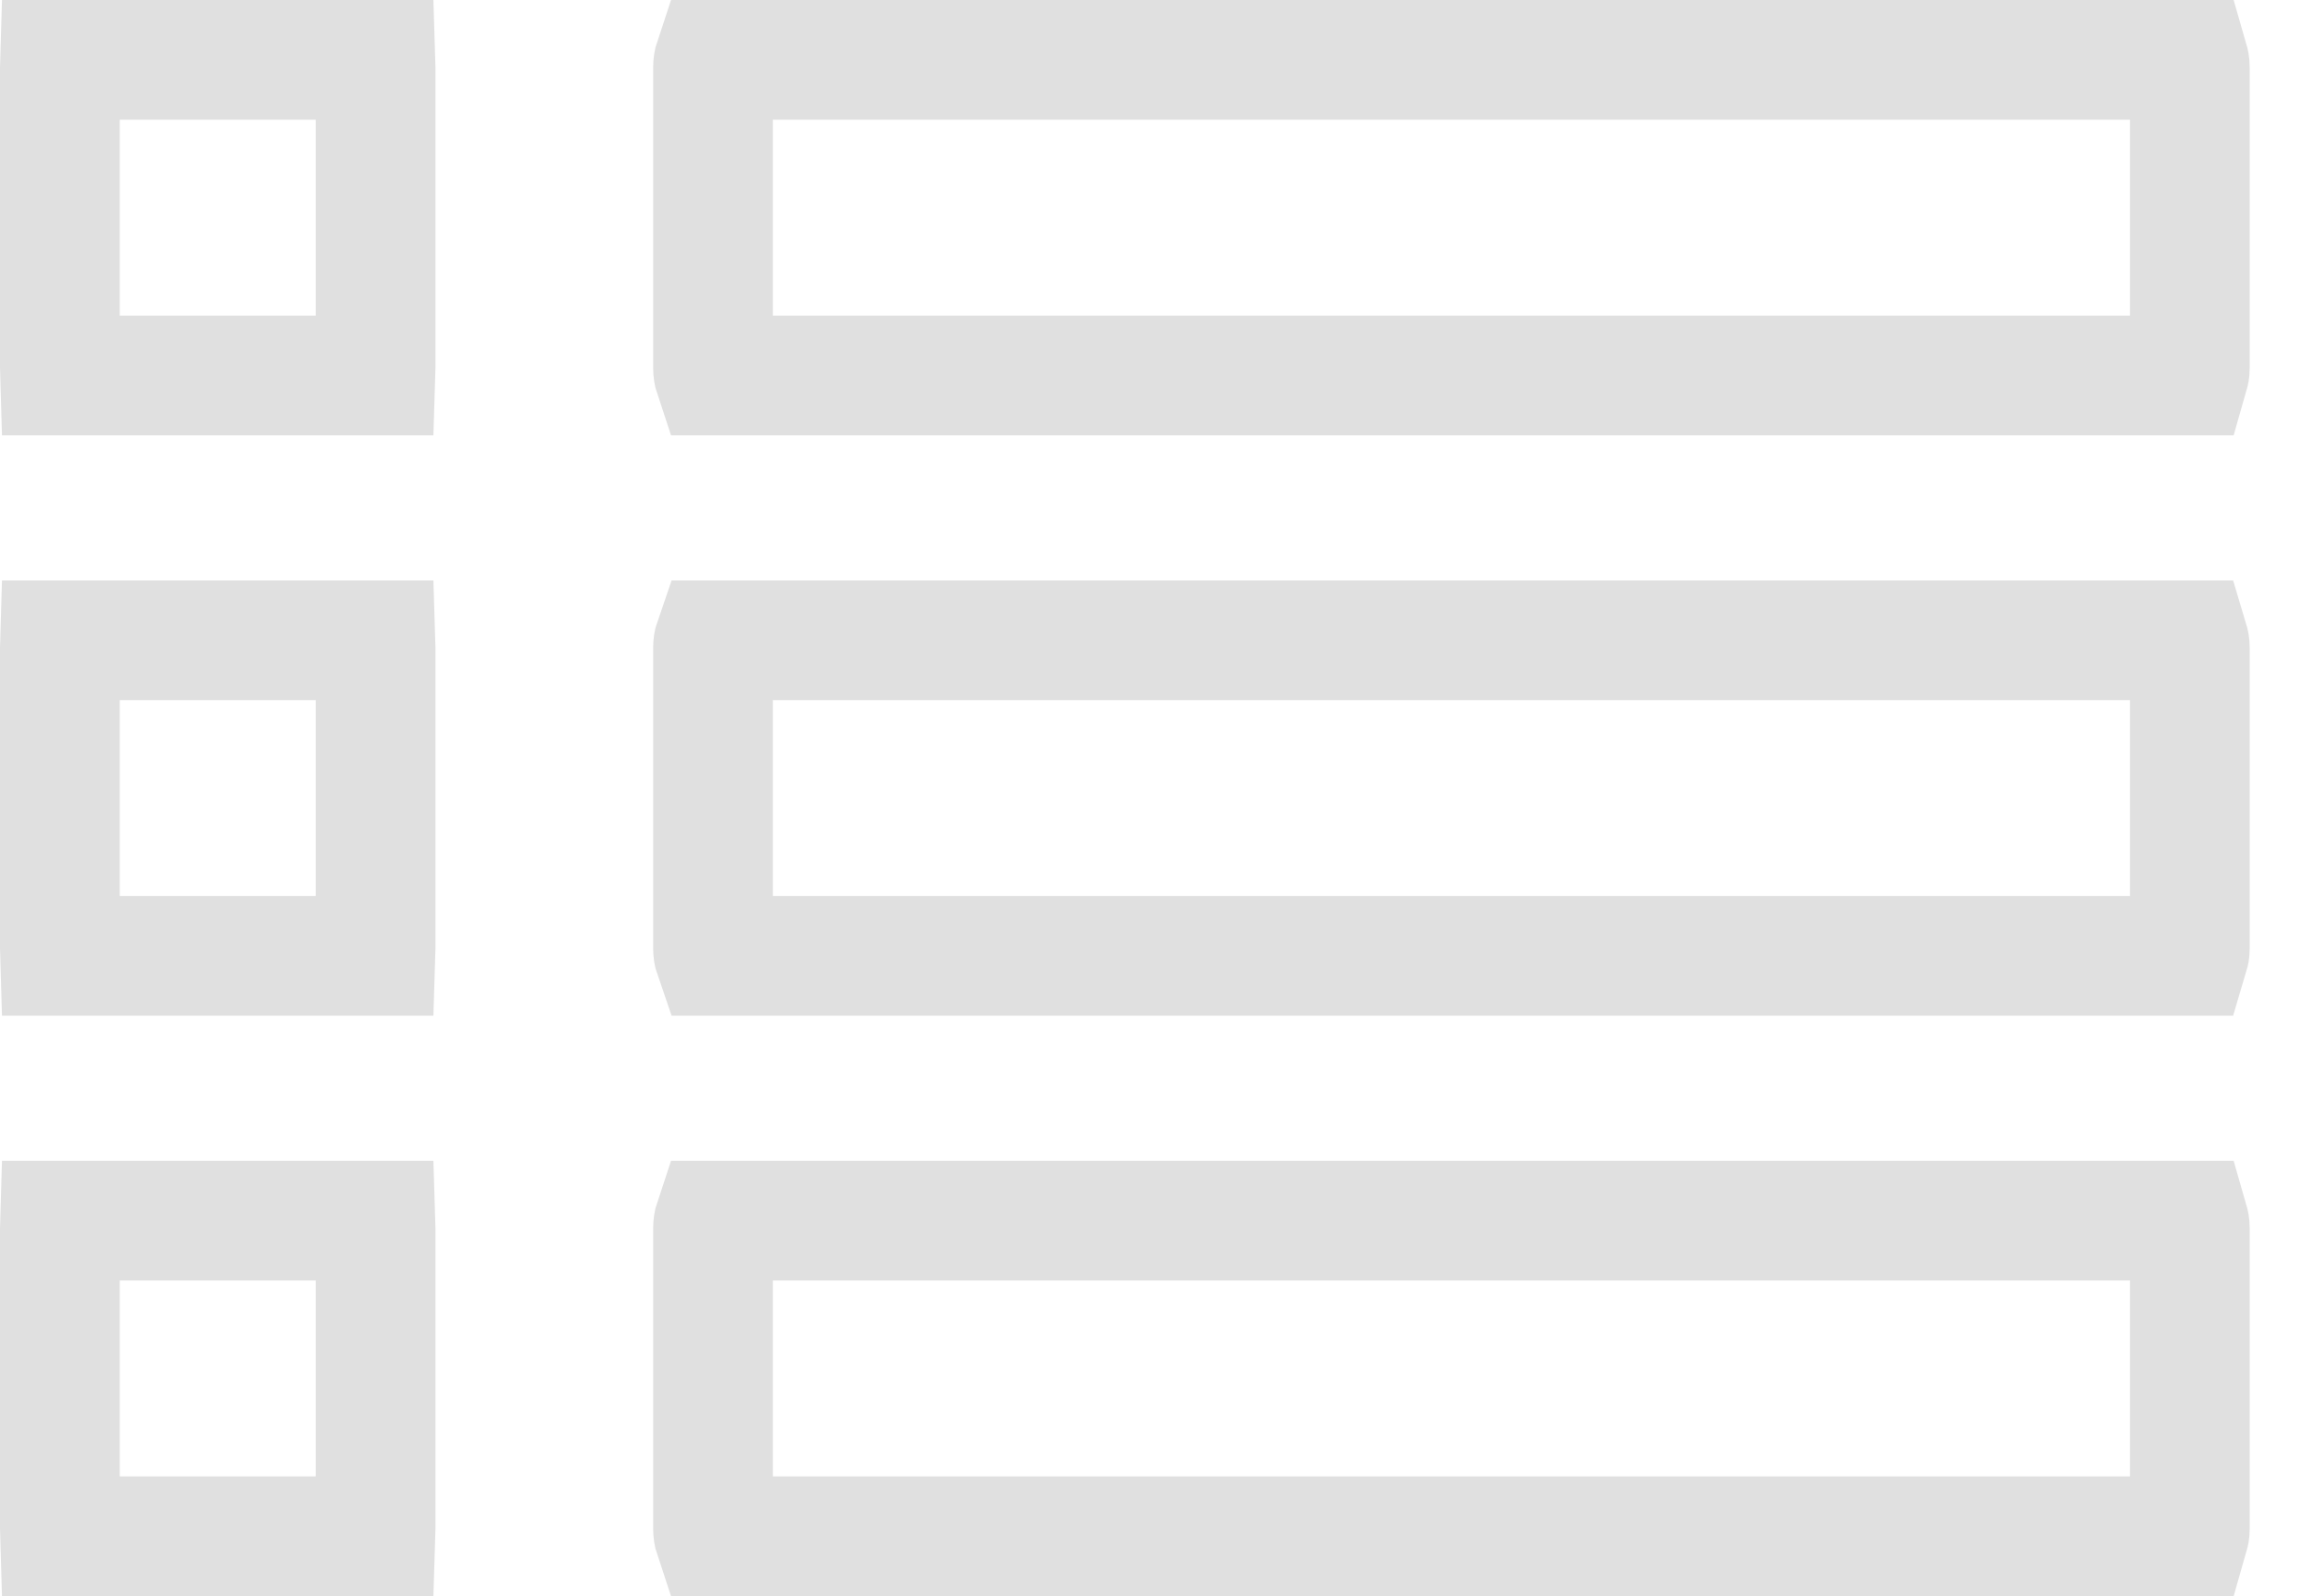 <svg width="29" height="20" viewBox="0 0 29 20" fill="none" xmlns="http://www.w3.org/2000/svg">
<path d="M4.705 0.846V0.846V4.608C4.705 4.641 4.704 4.674 4.703 4.705H0.751C0.75 4.674 0.75 4.641 0.75 4.608V0.846C0.75 0.813 0.75 0.781 0.751 0.75H4.703C4.704 0.781 4.705 0.813 4.705 0.846Z" stroke="#E0E0E0" stroke-width="1.5"/>
<path d="M4.705 8.119V8.119V11.881C4.705 11.914 4.704 11.946 4.703 11.977H0.751C0.75 11.946 0.75 11.914 0.75 11.881V8.119C0.75 8.086 0.75 8.054 0.751 8.023H4.703C4.704 8.054 4.705 8.086 4.705 8.119Z" stroke="#E0E0E0" stroke-width="1.5"/>
<path d="M4.705 15.392V15.392V19.154C4.705 19.187 4.704 19.219 4.703 19.25H0.751C0.75 19.219 0.75 19.187 0.75 19.154V15.392C0.75 15.358 0.75 15.326 0.751 15.295H4.703C4.704 15.326 4.705 15.358 4.705 15.392Z" stroke="#E0E0E0" stroke-width="1.5"/>
<path d="M27.432 0.846V0.846V4.608C27.432 4.649 27.425 4.681 27.418 4.705H8.946C8.938 4.681 8.932 4.649 8.932 4.608V0.846C8.932 0.806 8.938 0.774 8.946 0.75H27.418C27.425 0.774 27.432 0.806 27.432 0.846Z" stroke="#E0E0E0" stroke-width="1.5"/>
<path d="M27.432 8.119V8.119V11.881C27.432 11.921 27.425 11.954 27.418 11.977H8.946C8.938 11.954 8.932 11.921 8.932 11.881V8.119C8.932 8.079 8.938 8.046 8.946 8.023H27.418C27.425 8.046 27.432 8.078 27.432 8.119Z" stroke="#E0E0E0" stroke-width="1.5"/>
<path d="M27.432 15.391V15.392V19.154C27.432 19.194 27.425 19.226 27.418 19.25H8.946C8.938 19.226 8.932 19.194 8.932 19.154V15.392C8.932 15.351 8.938 15.319 8.946 15.295H27.418C27.425 15.319 27.432 15.351 27.432 15.391Z" stroke="#E0E0E0" stroke-width="1.5"/>
</svg>
